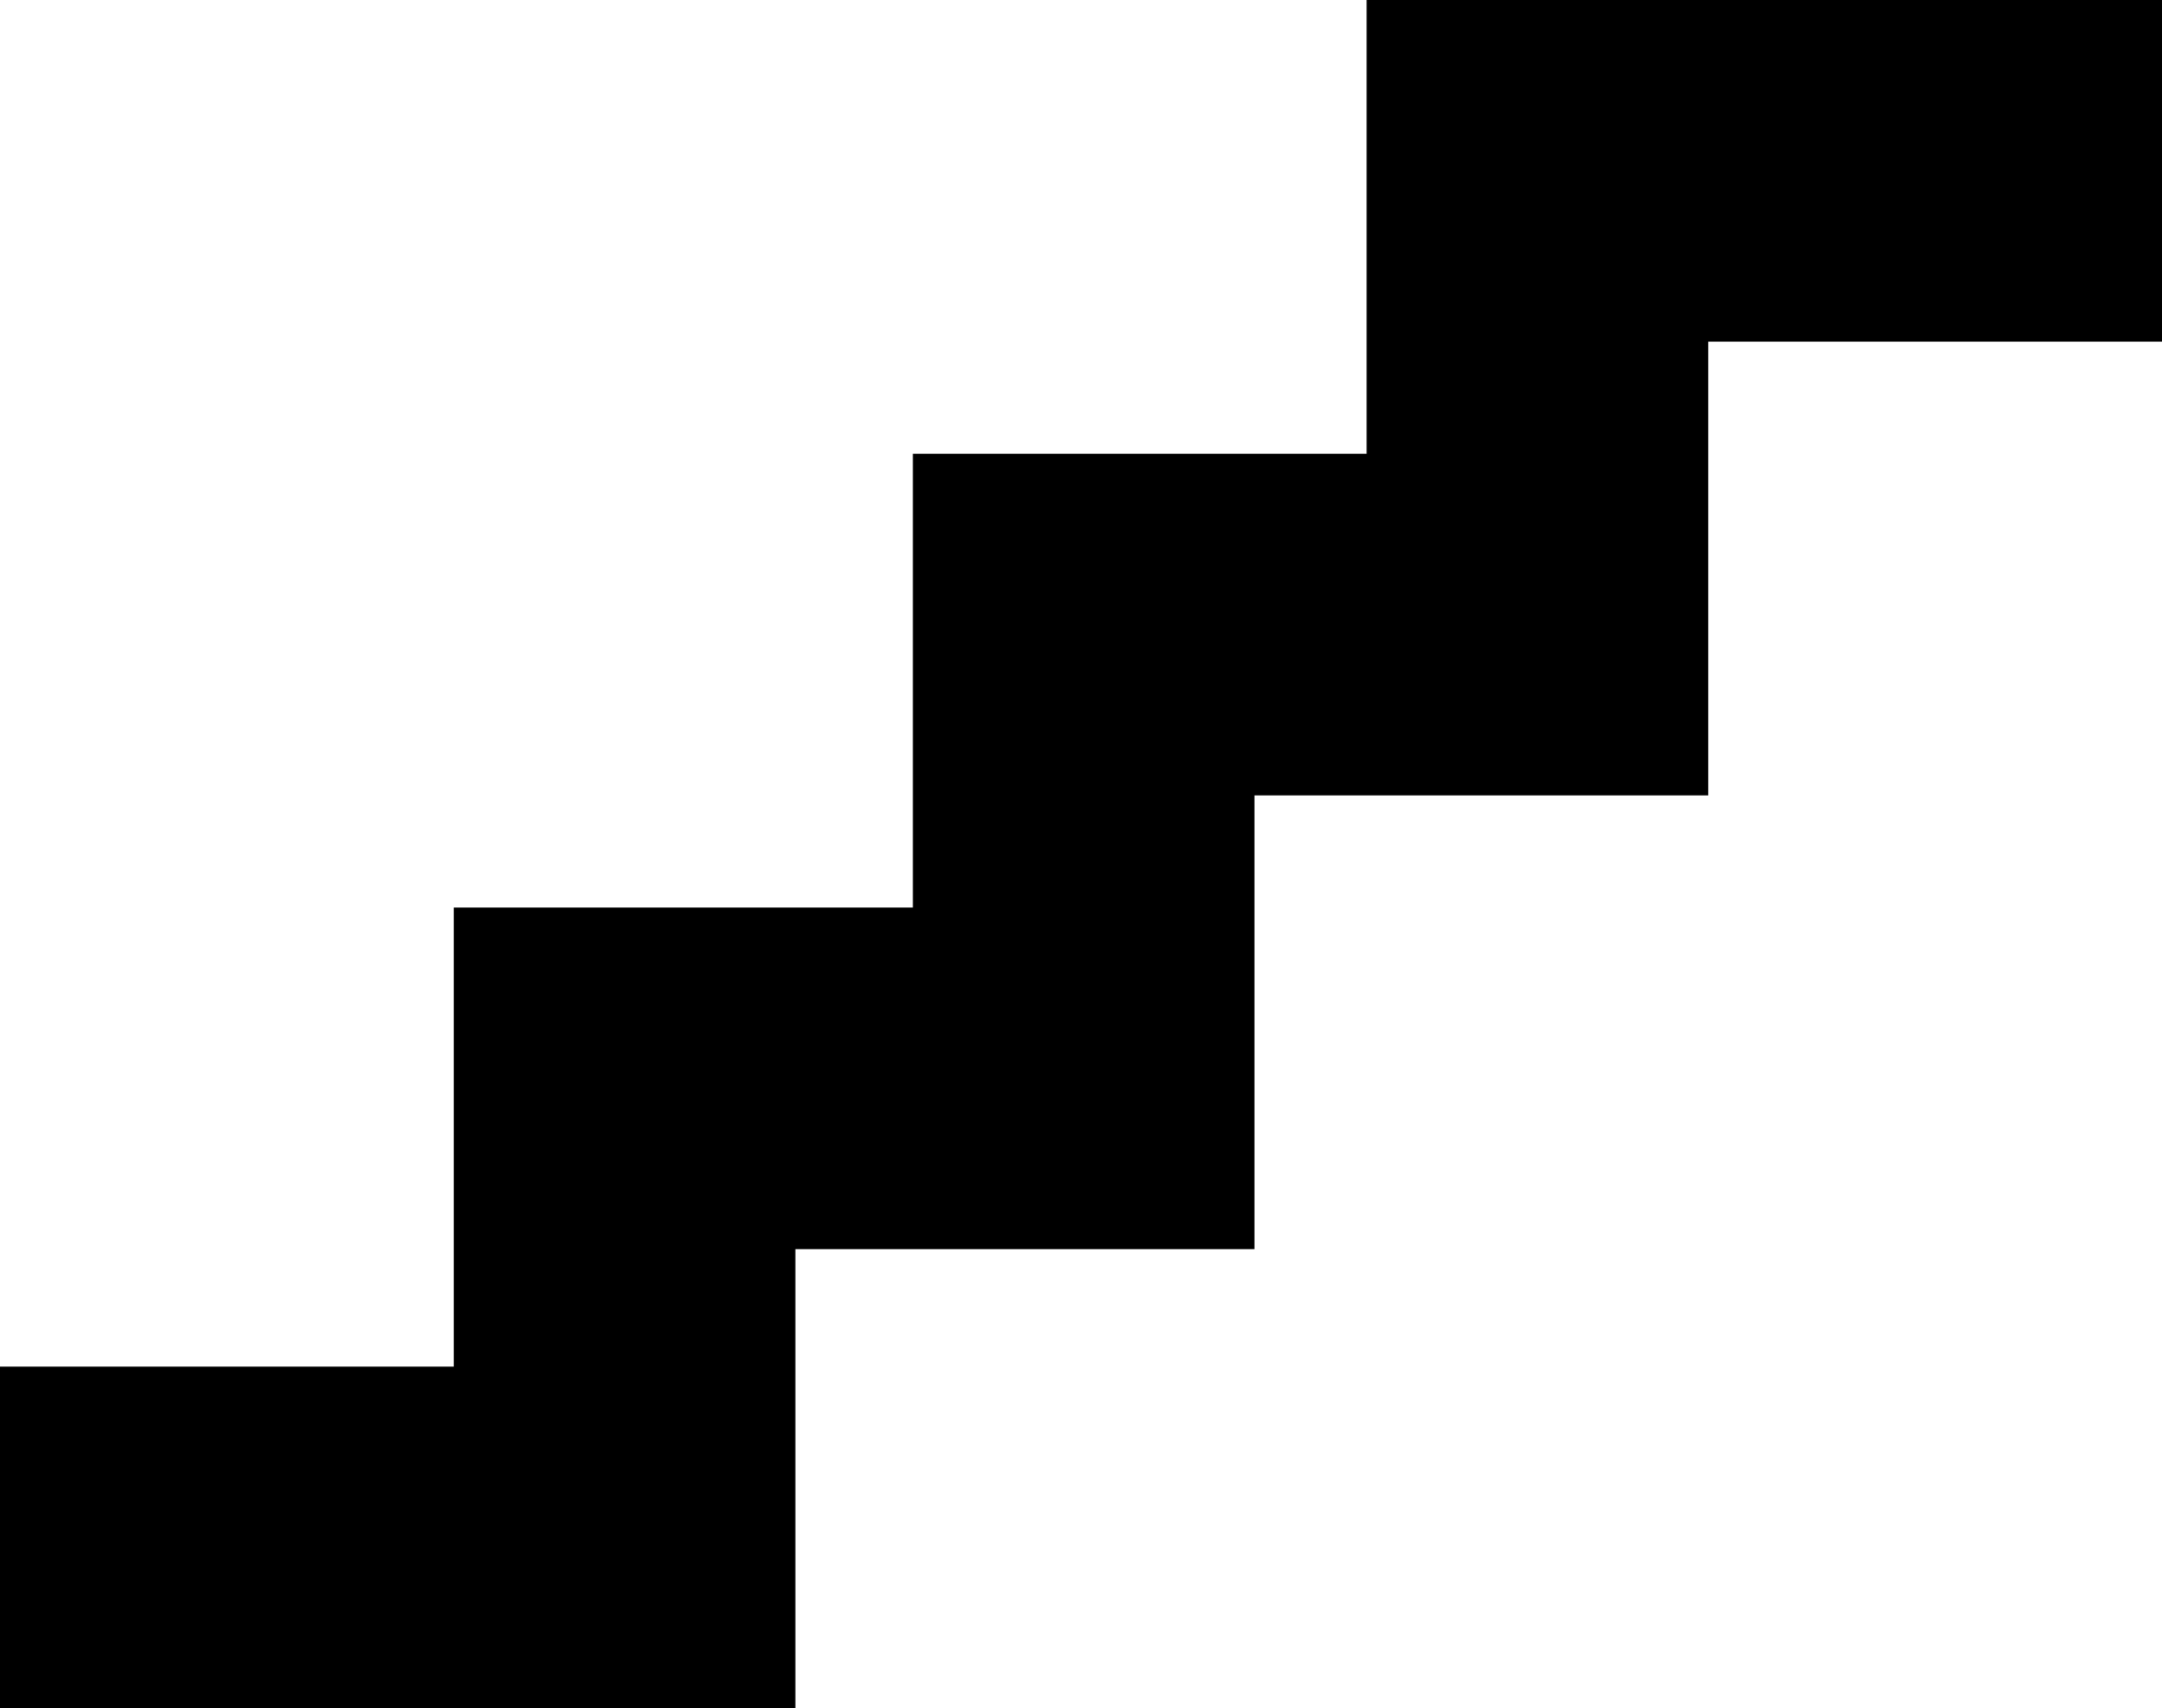 <svg xmlns="http://www.w3.org/2000/svg" viewBox="64 21 405 320">
      <g transform="scale(1 -1) translate(0 -362)">
        <path d="M320 341V256H235V171H149V85H64V21H213V107H299V192H384V277H469V341Z" />
      </g>
    </svg>